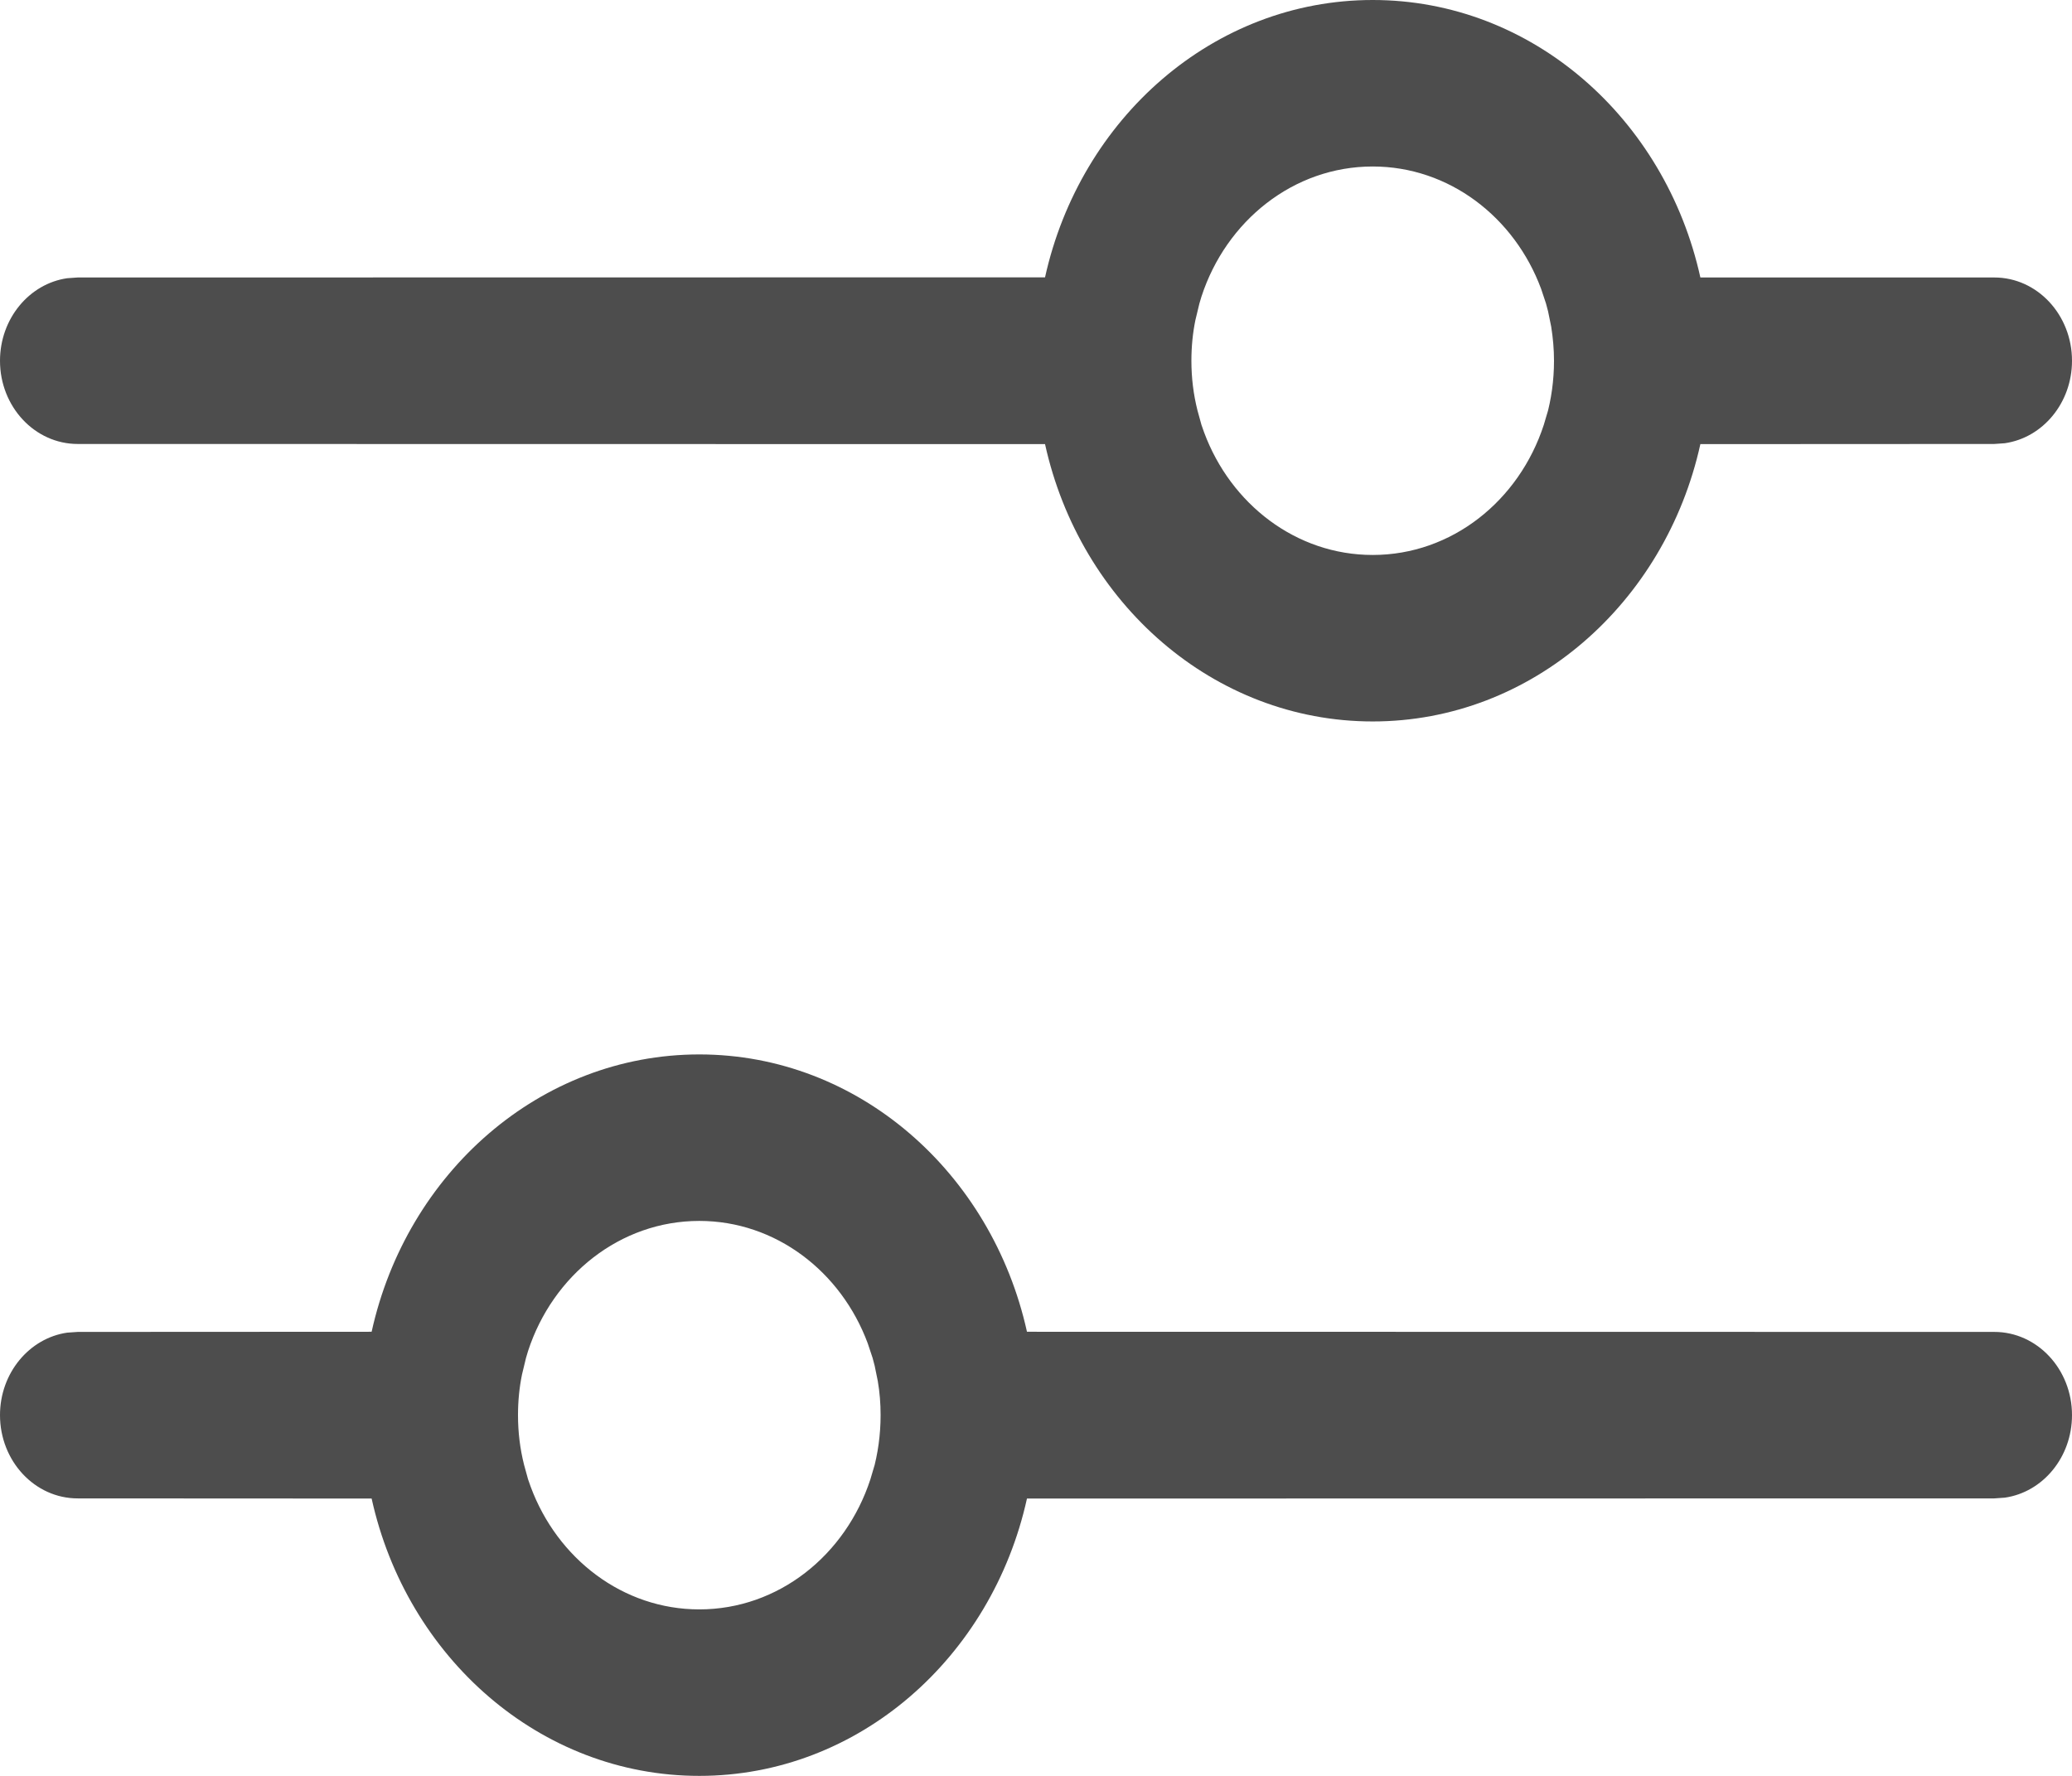 <svg width="14" height="12" viewBox="0 0 14 12" fill="none" xmlns="http://www.w3.org/2000/svg">
<path d="M4.725 7.125C5.8 7.125 6.701 7.924 6.939 8.999L13.475 9C13.765 9 14 9.252 14 9.562C14 9.847 13.803 10.083 13.546 10.12L13.475 10.125L6.939 10.126C6.702 11.2 5.801 12 4.725 12C3.649 12 2.748 11.2 2.511 10.126L0.525 10.125C0.235 10.125 0 9.873 0 9.562C0 9.278 0.198 9.042 0.454 9.005L0.525 9L2.511 8.999C2.748 7.925 3.649 7.125 4.725 7.125ZM4.725 8.25C4.19 8.25 3.735 8.617 3.568 9.129L3.554 9.176L3.527 9.288C3.509 9.376 3.5 9.468 3.5 9.562C3.5 9.679 3.514 9.791 3.541 9.898L3.568 9.996L3.586 10.047C3.766 10.532 4.208 10.875 4.725 10.875C5.26 10.875 5.714 10.508 5.881 9.996L5.91 9.898L5.898 9.944C5.932 9.823 5.95 9.695 5.95 9.562C5.95 9.484 5.944 9.407 5.931 9.332L5.91 9.229L5.896 9.176L5.863 9.077C5.683 8.592 5.241 8.25 4.725 8.25ZM9.275 0C10.351 0 11.252 0.8 11.489 1.875L13.475 1.875C13.765 1.875 14 2.127 14 2.438C14 2.722 13.803 2.958 13.546 2.995L13.475 3L11.489 3.001C11.252 4.075 10.351 4.875 9.275 4.875C8.199 4.875 7.298 4.075 7.061 3.001L0.525 3C0.235 3 0 2.748 0 2.438C0 2.153 0.198 1.917 0.454 1.88L0.525 1.875L7.061 1.874C7.299 0.799 8.2 0 9.275 0ZM9.275 1.125C8.74 1.125 8.285 1.492 8.118 2.004L8.104 2.051L8.077 2.163C8.059 2.251 8.05 2.343 8.05 2.438C8.05 2.554 8.064 2.666 8.091 2.773L8.118 2.871L8.136 2.922C8.316 3.407 8.758 3.75 9.275 3.75C9.81 3.75 10.264 3.383 10.431 2.871L10.46 2.773L10.448 2.819C10.482 2.698 10.5 2.57 10.5 2.438C10.5 2.359 10.493 2.282 10.481 2.207L10.46 2.104L10.446 2.051L10.413 1.952C10.233 1.467 9.791 1.125 9.275 1.125Z" fill="#4D4D4D"/>
</svg>
